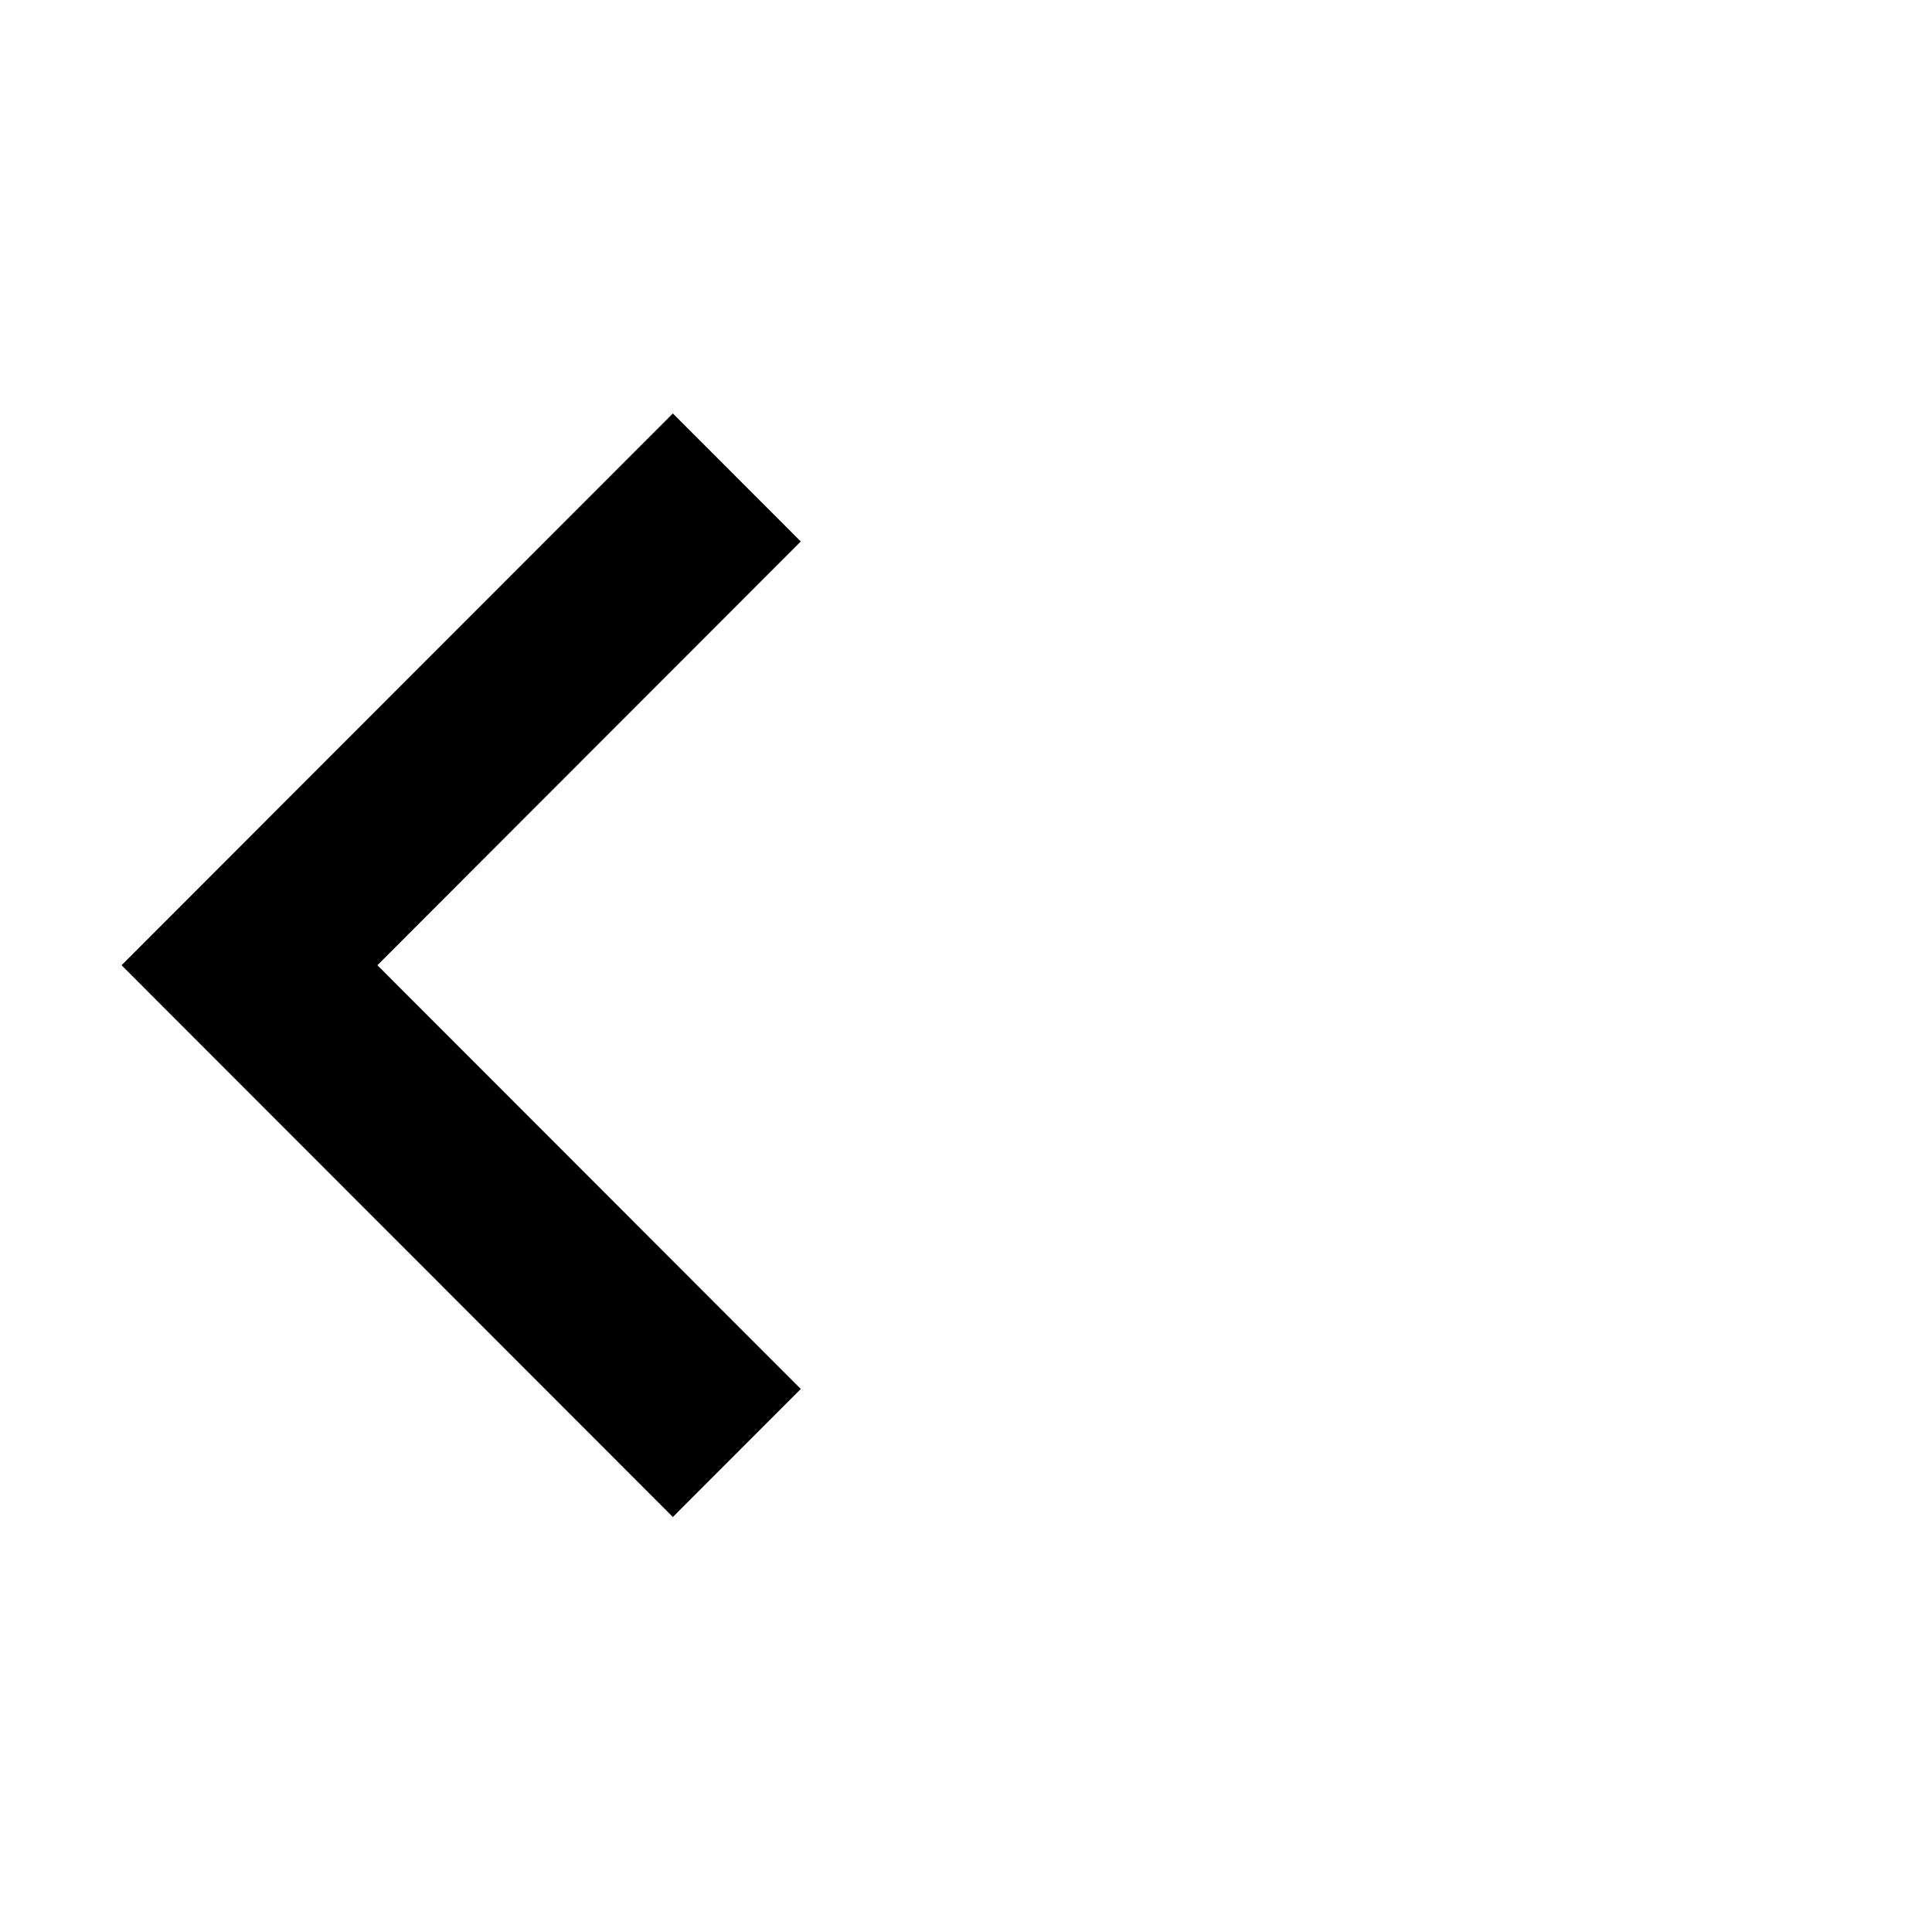 <svg xmlns="http://www.w3.org/2000/svg"   viewBox="0 0 1024 1024">
    <g fill="none" fill-rule="evenodd">
        <g fill="#000">
            <path d="M468.761 331.332L536.622 399.133 244.168 691.332 -48.286 399.133 19.575 331.332 244.167 555.728z" transform="matrix(0 -1 -1 0 755.76 755.76)"/>
        </g>
    </g>
</svg>
